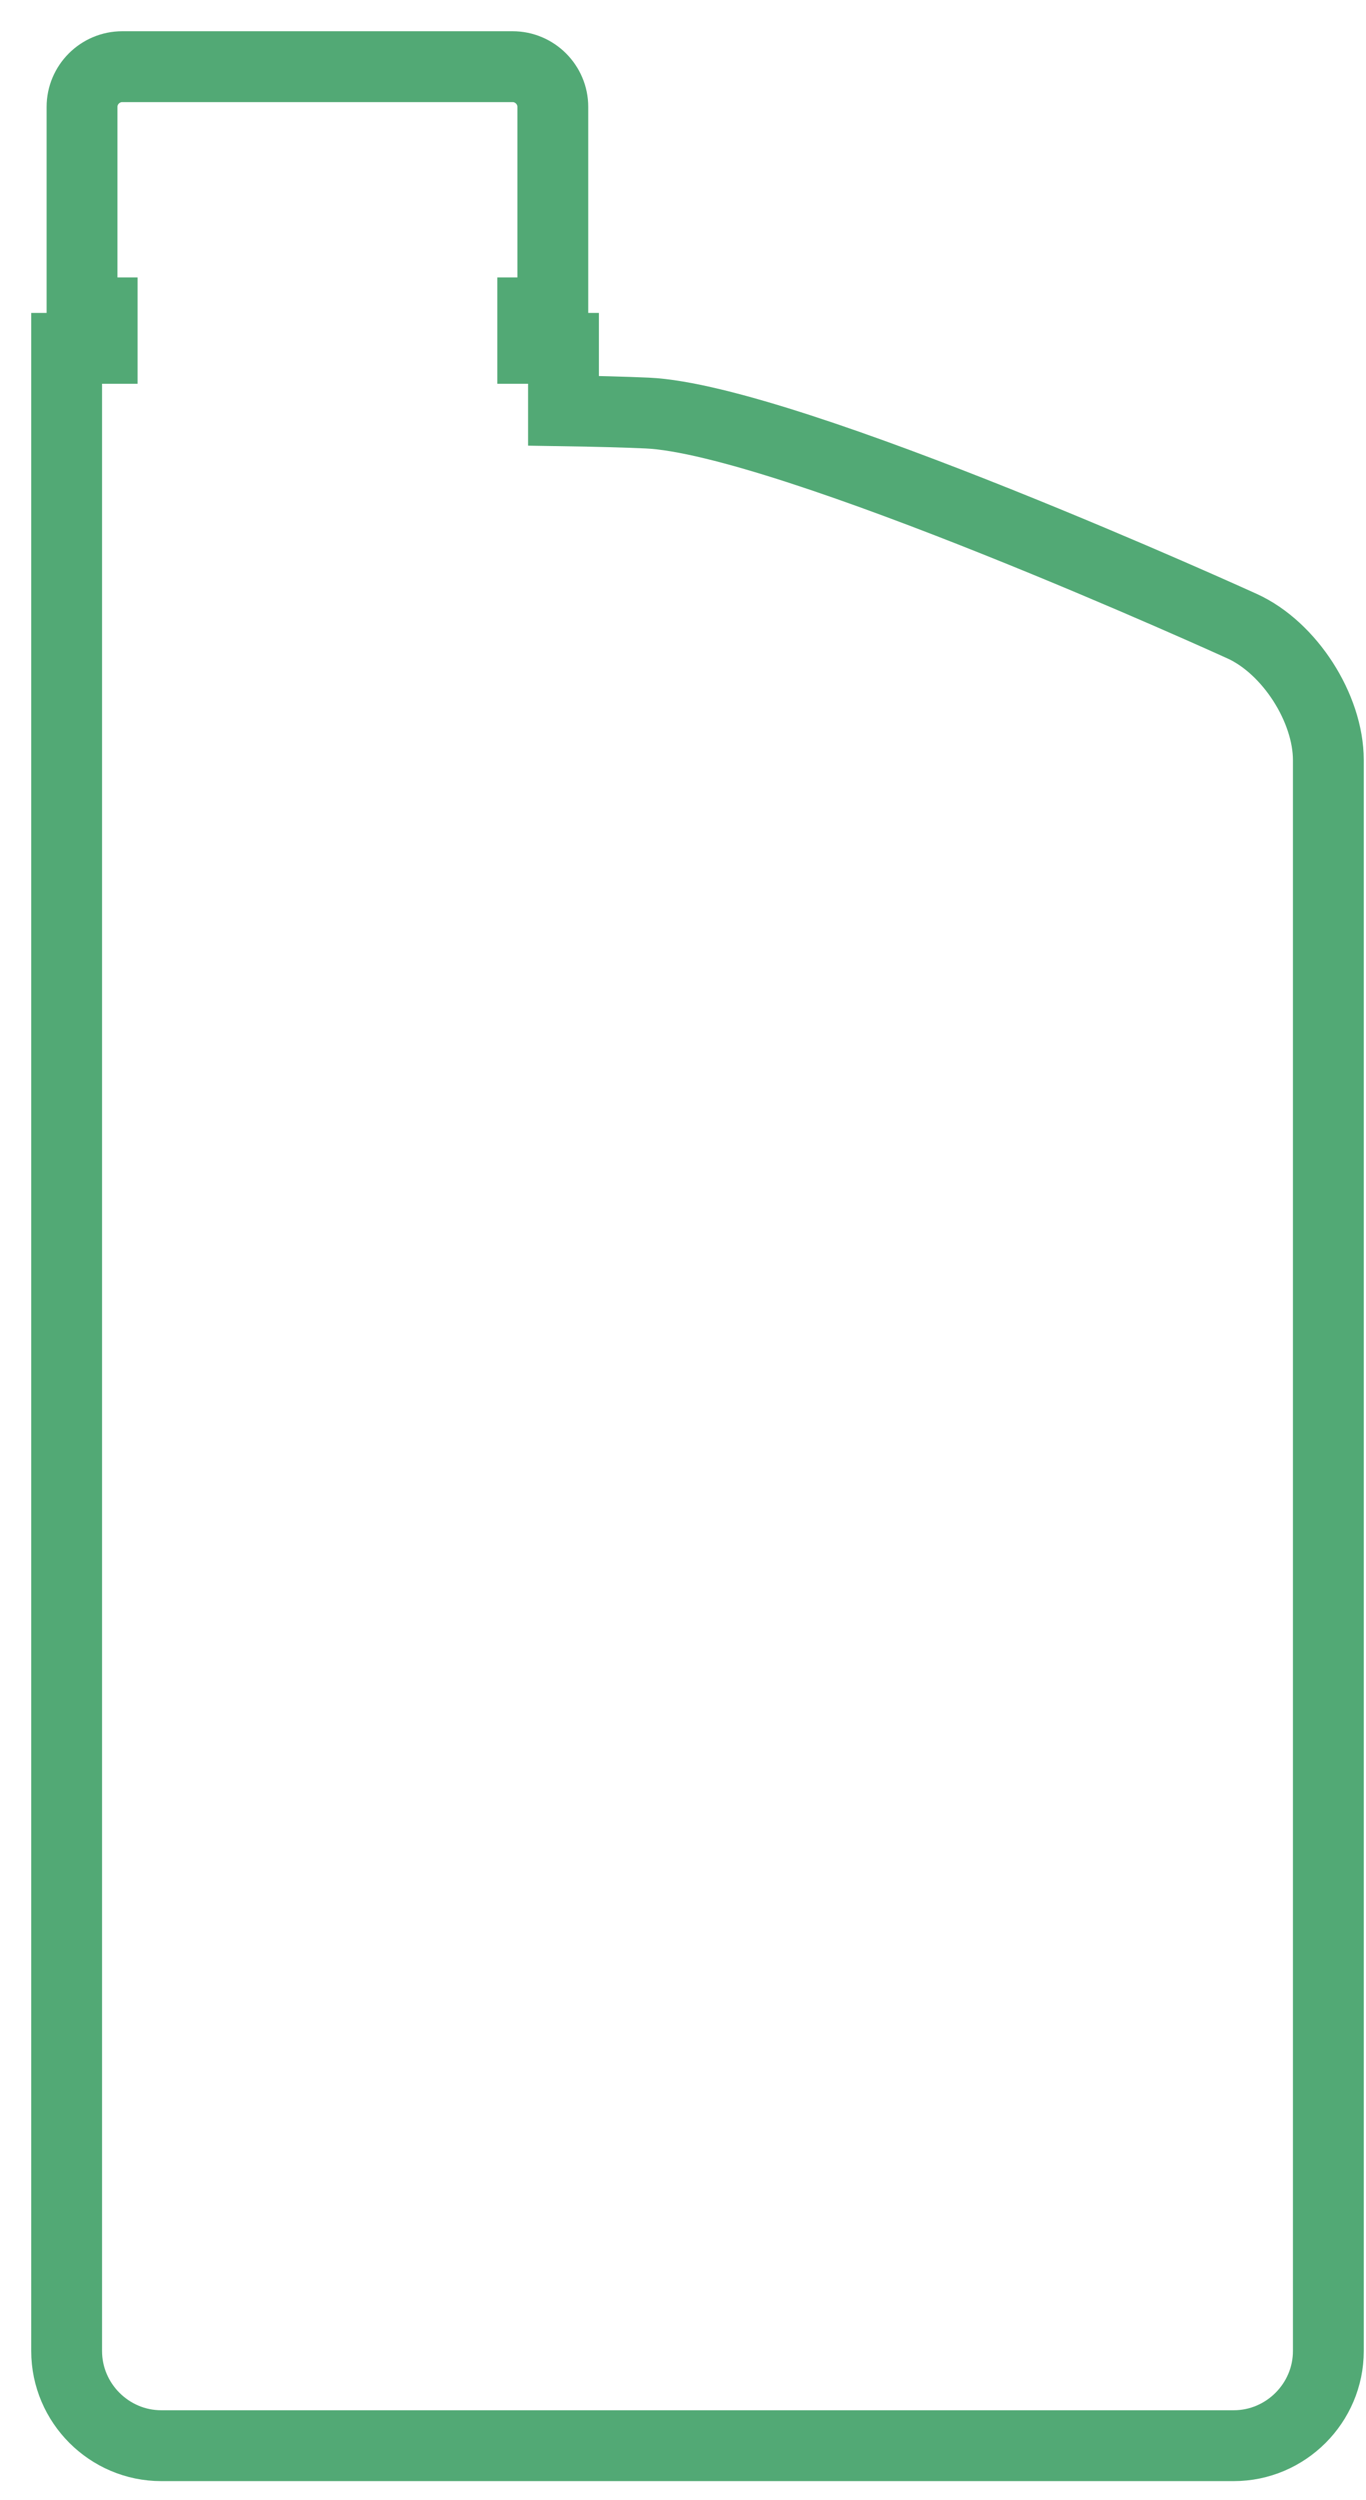 <?xml version="1.0" encoding="utf-8"?>
<!-- Generator: Adobe Illustrator 24.0.1, SVG Export Plug-In . SVG Version: 6.00 Build 0)  -->
<svg width="41px" height="75px" viewBox="0 0 41 75" version="1.1" xmlns="http://www.w3.org/2000/svg" xmlns:xlink="http://www.w3.org/1999/xlink" class="mt-auto"><title>size-icon-1l</title><g id="⏺️-Icons-" stroke="none" stroke-width="1" fill="none" fill-rule="evenodd"><path d="M37.285,18.786 C37.285,18.786 23.66,12.58 19.423,12.391 C18.723,12.36 17.861,12.338 16.913,12.323 L16.913,10.45 L15.99,10.45 L15.99,9.385 L16.593,9.385 L16.593,3.207 C16.593,2.543 16.05,2 15.386,2 L3.67,2 C3.005,2 2.462,2.543 2.462,3.207 L2.462,9.385 L3.066,9.385 L3.066,10.45 L2,10.45 L2,70.527 C2,72.089 3.279,73.368 4.841,73.368 L37.029,73.368 C38.591,73.368 39.87,72.089 39.87,70.527 L39.87,22.804 C39.87,21.242 38.706,19.434 37.285,18.786 Z" id="size-icon-1l" stroke="#52a975" stroke-width="2.126"></path></g></svg>
